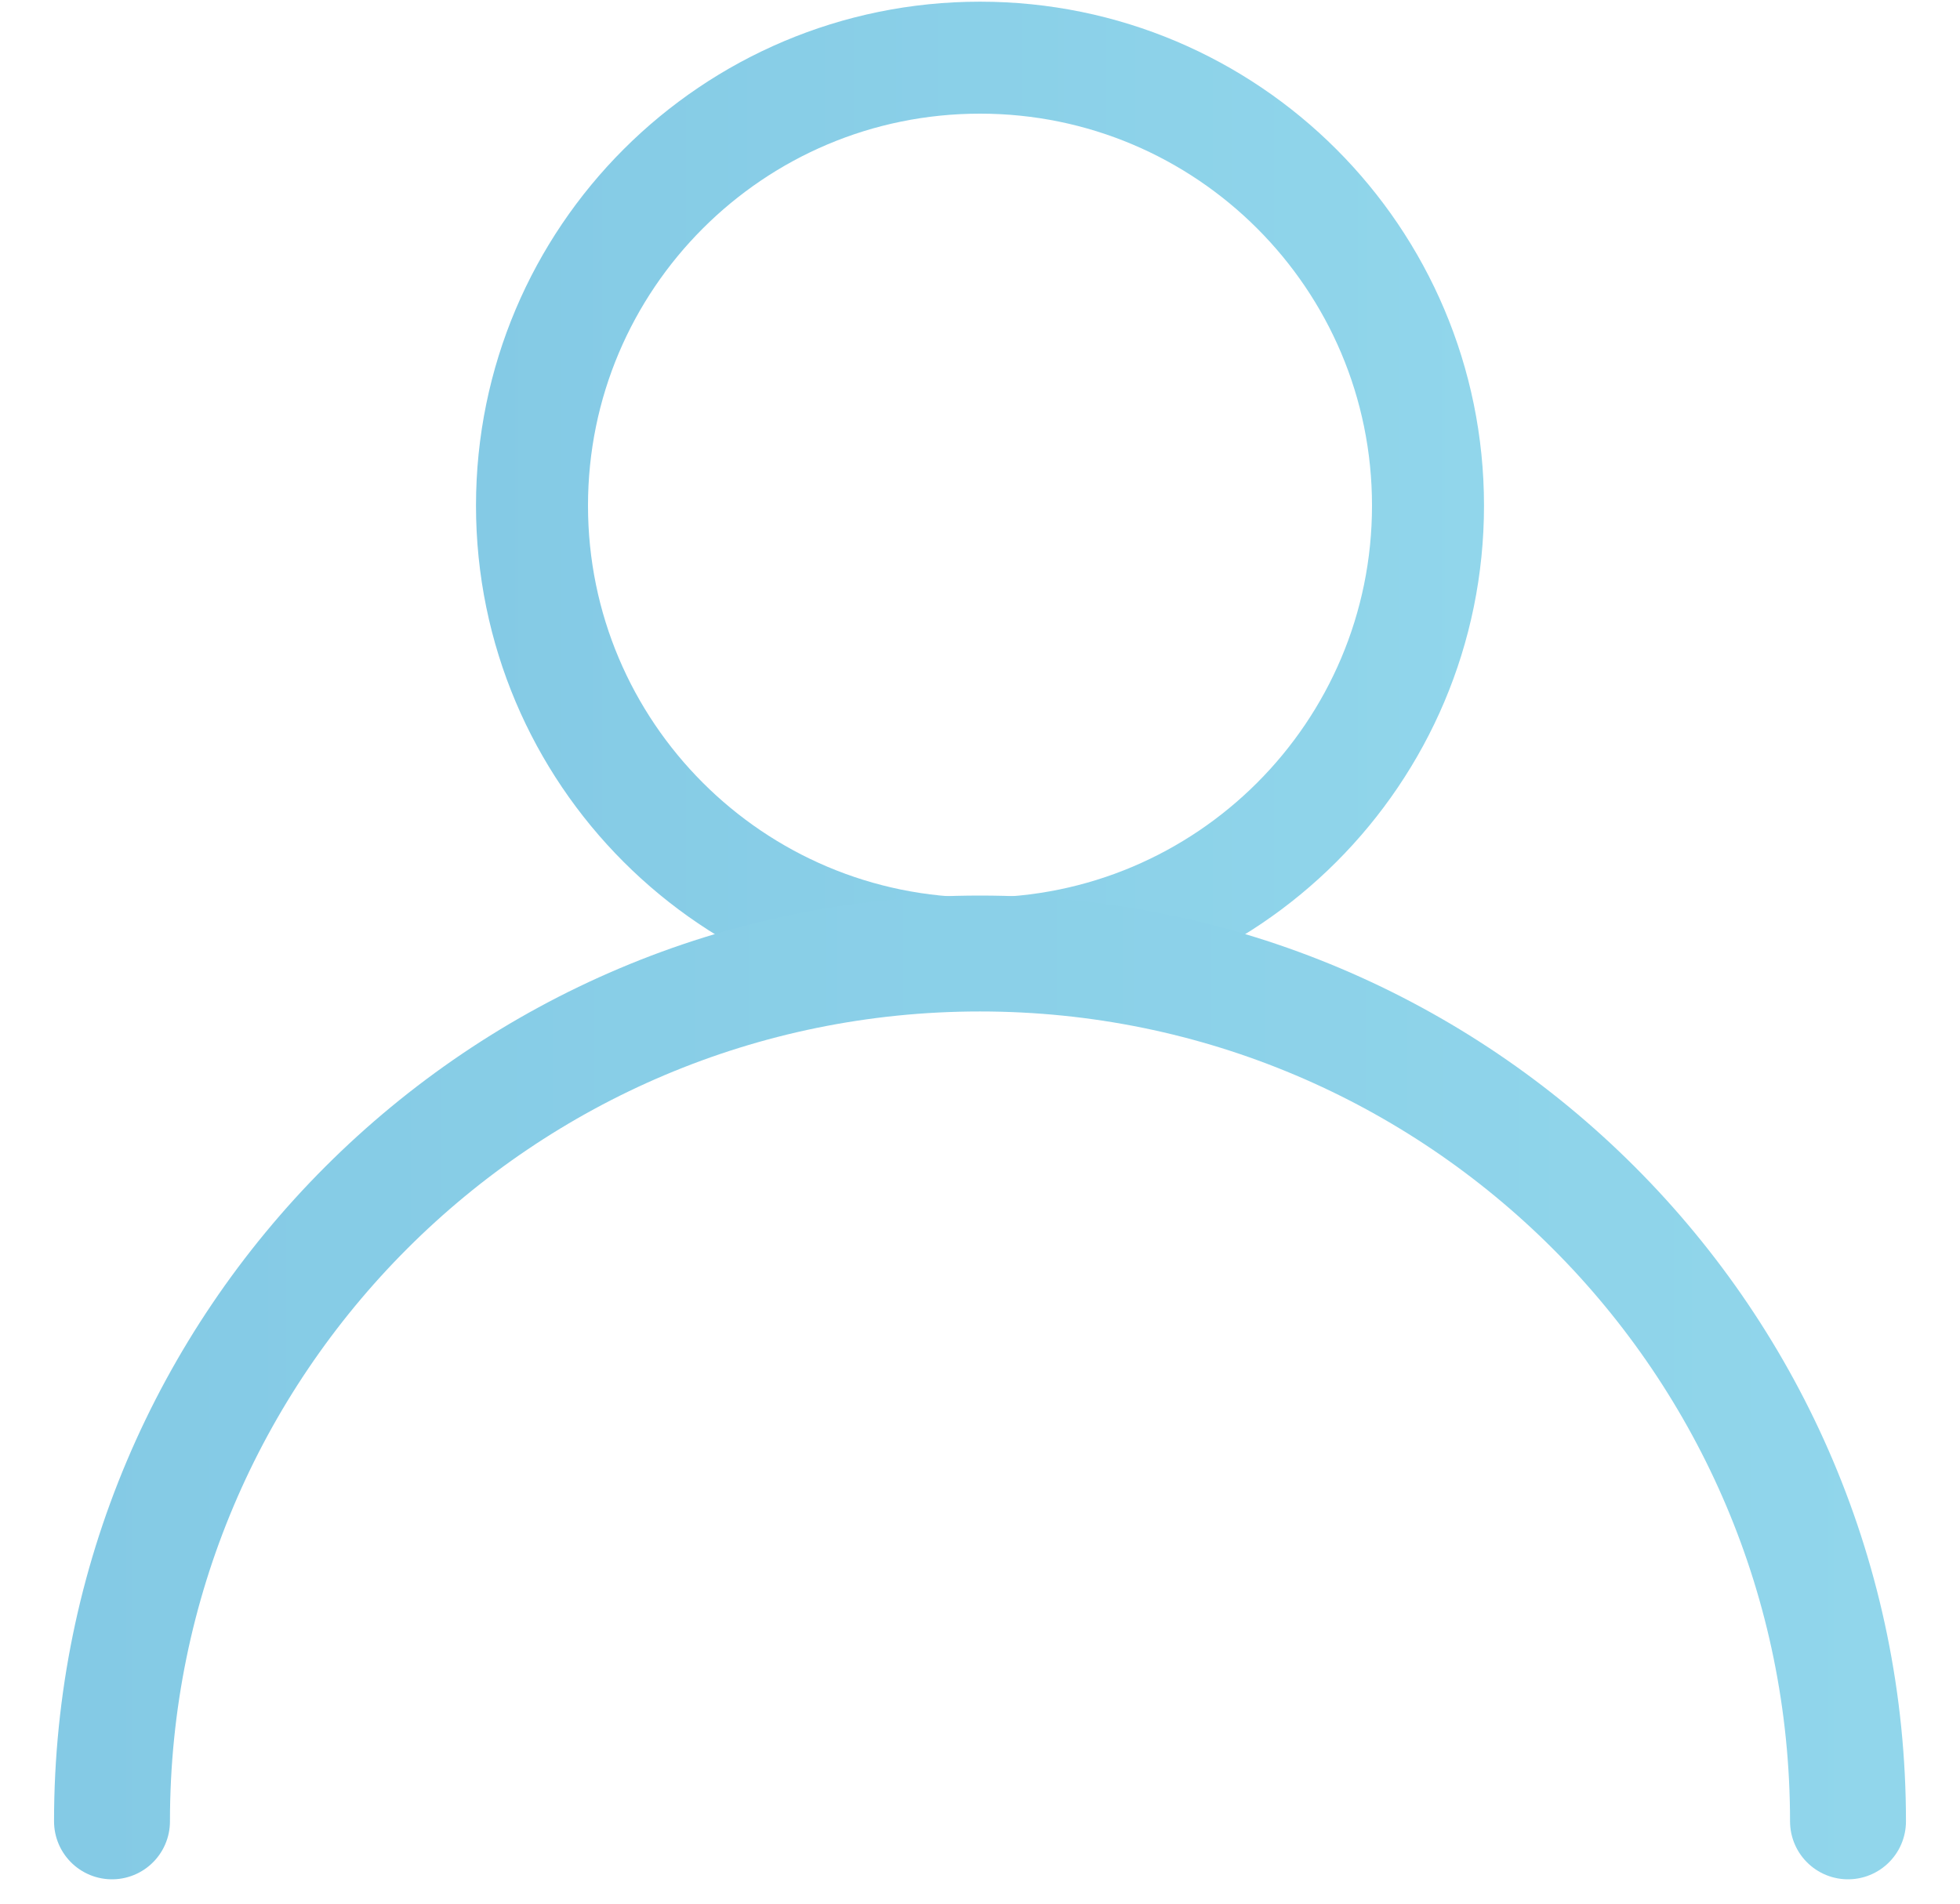 <svg width="35" height="34" viewBox="0 0 35 34" fill="none" xmlns="http://www.w3.org/2000/svg">
<path d="M17.5 17.03C21.918 17.03 25.5 13.448 25.5 9.03C25.5 4.612 21.918 1.03 17.5 1.03C13.082 1.03 9.5 4.612 9.5 9.03C9.5 13.448 13.082 17.03 17.5 17.03Z" stroke="url(#paint0_linear_30_302)" stroke-width="2" stroke-miterlimit="10"/>
<path d="M2 32.53C2 23.97 8.94 17.03 17.5 17.03C26.06 17.03 33 23.97 33 32.53" stroke="url(#paint1_linear_30_302)" stroke-width="2.07" stroke-miterlimit="10" stroke-linecap="round"/>
<defs>
<linearGradient id="paint0_linear_30_302" x1="8.5" y1="9.03" x2="26.5" y2="9.03" gradientUnits="userSpaceOnUse">
<stop stop-color="#84CAE5"/>
<stop offset="1" stop-color="#91D6EB"/>
</linearGradient>
<linearGradient id="paint1_linear_30_302" x1="0.97" y1="24.78" x2="34.03" y2="24.78" gradientUnits="userSpaceOnUse">
<stop stop-color="#84CAE5"/>
<stop offset="1" stop-color="#91D6EB"/>
</linearGradient>
</defs>
</svg>
